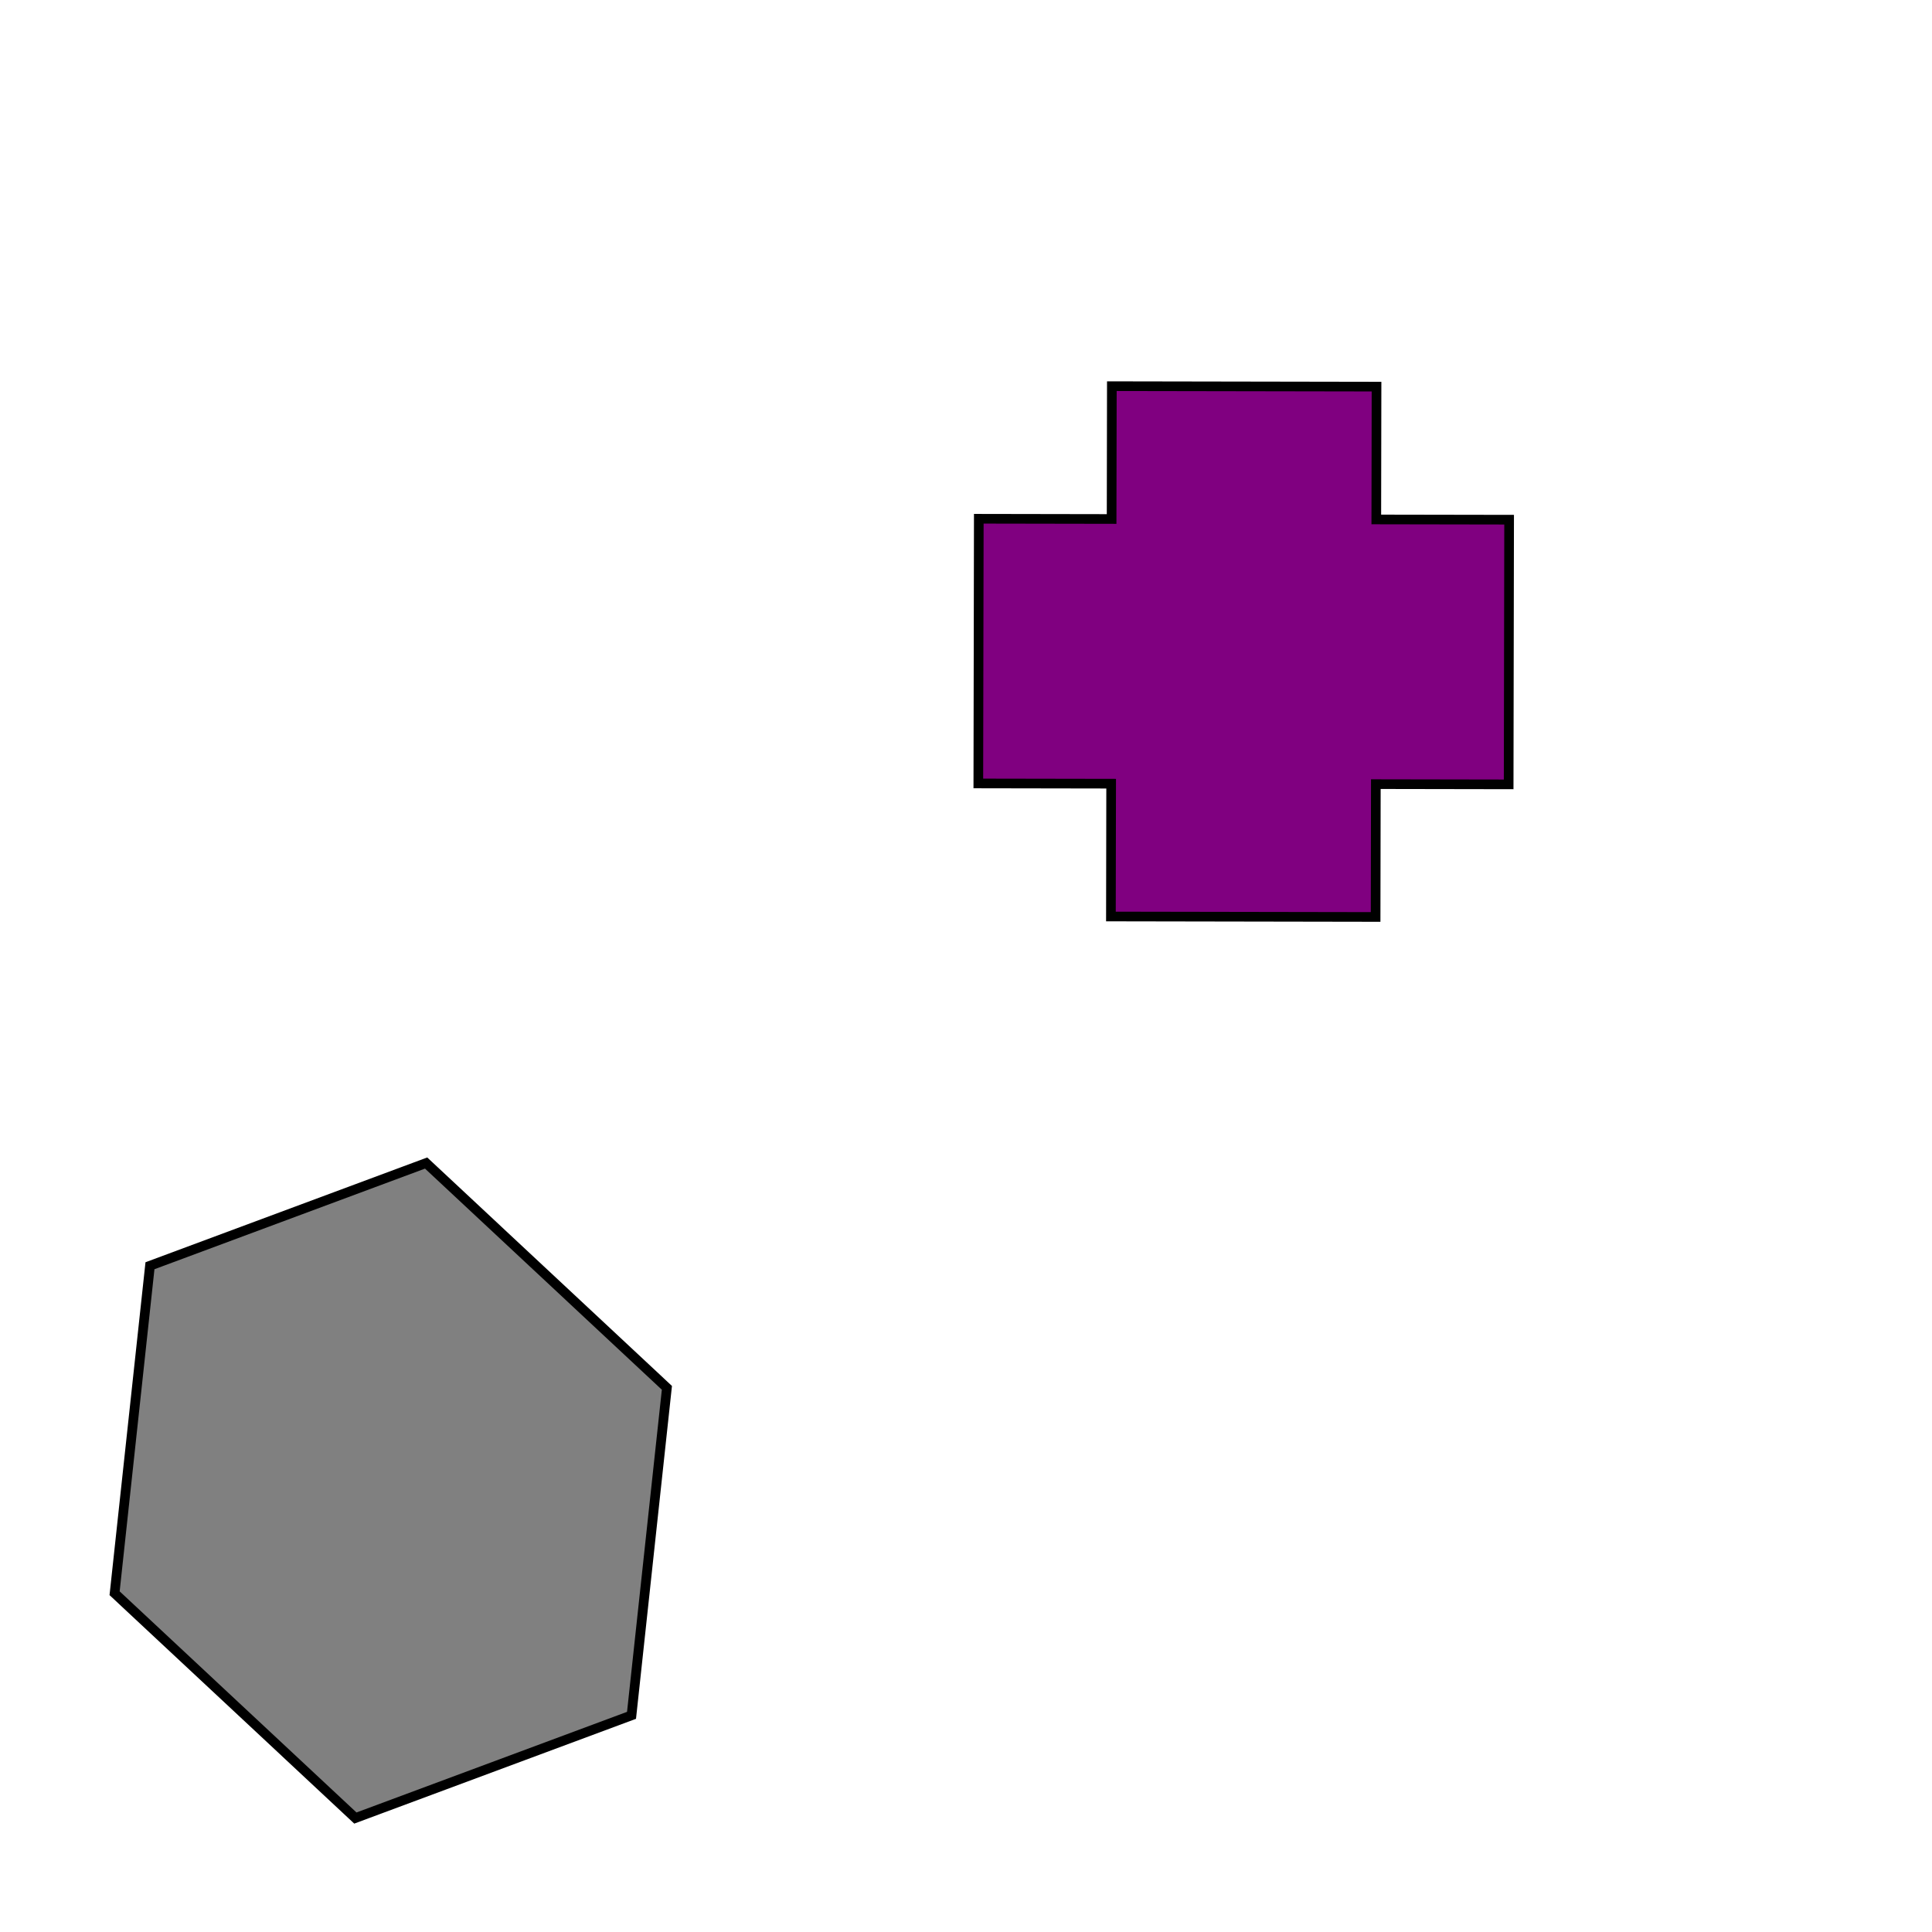 <?xml version="1.0" encoding="UTF-8"?>
<svg xmlns="http://www.w3.org/2000/svg" viewBox="0 0 400 400">
    <rect width="400" height="400" fill="white"/>

    <!-- hexagon instances -->
    <g transform="translate(80.9 308.6) rotate(249.6)">
        <path d="M 0.0 -61.0 L 61.0 -30.5 L 61.0 30.5 L 0.0 61.0 L -61.0 30.5 L -61.0 -30.5 Z" fill="#808080" stroke="black" stroke-width="2"/>
    </g>

    <!-- cross instances -->
    <g transform="translate(257.5 134.9) rotate(270.1)">
        <path d="M -27.4 -54.9 L 27.4 -54.9 L 27.4 -27.4 L 54.9 -27.4 L 54.9 27.4 L 27.4 27.4 L 27.4 54.9 L -27.4 54.9 L -27.4 27.4 L -54.9 27.4 L -54.9 -27.4 L -27.4 -27.4 Z" fill="#800080" stroke="black" stroke-width="2"/>
    </g>
</svg>